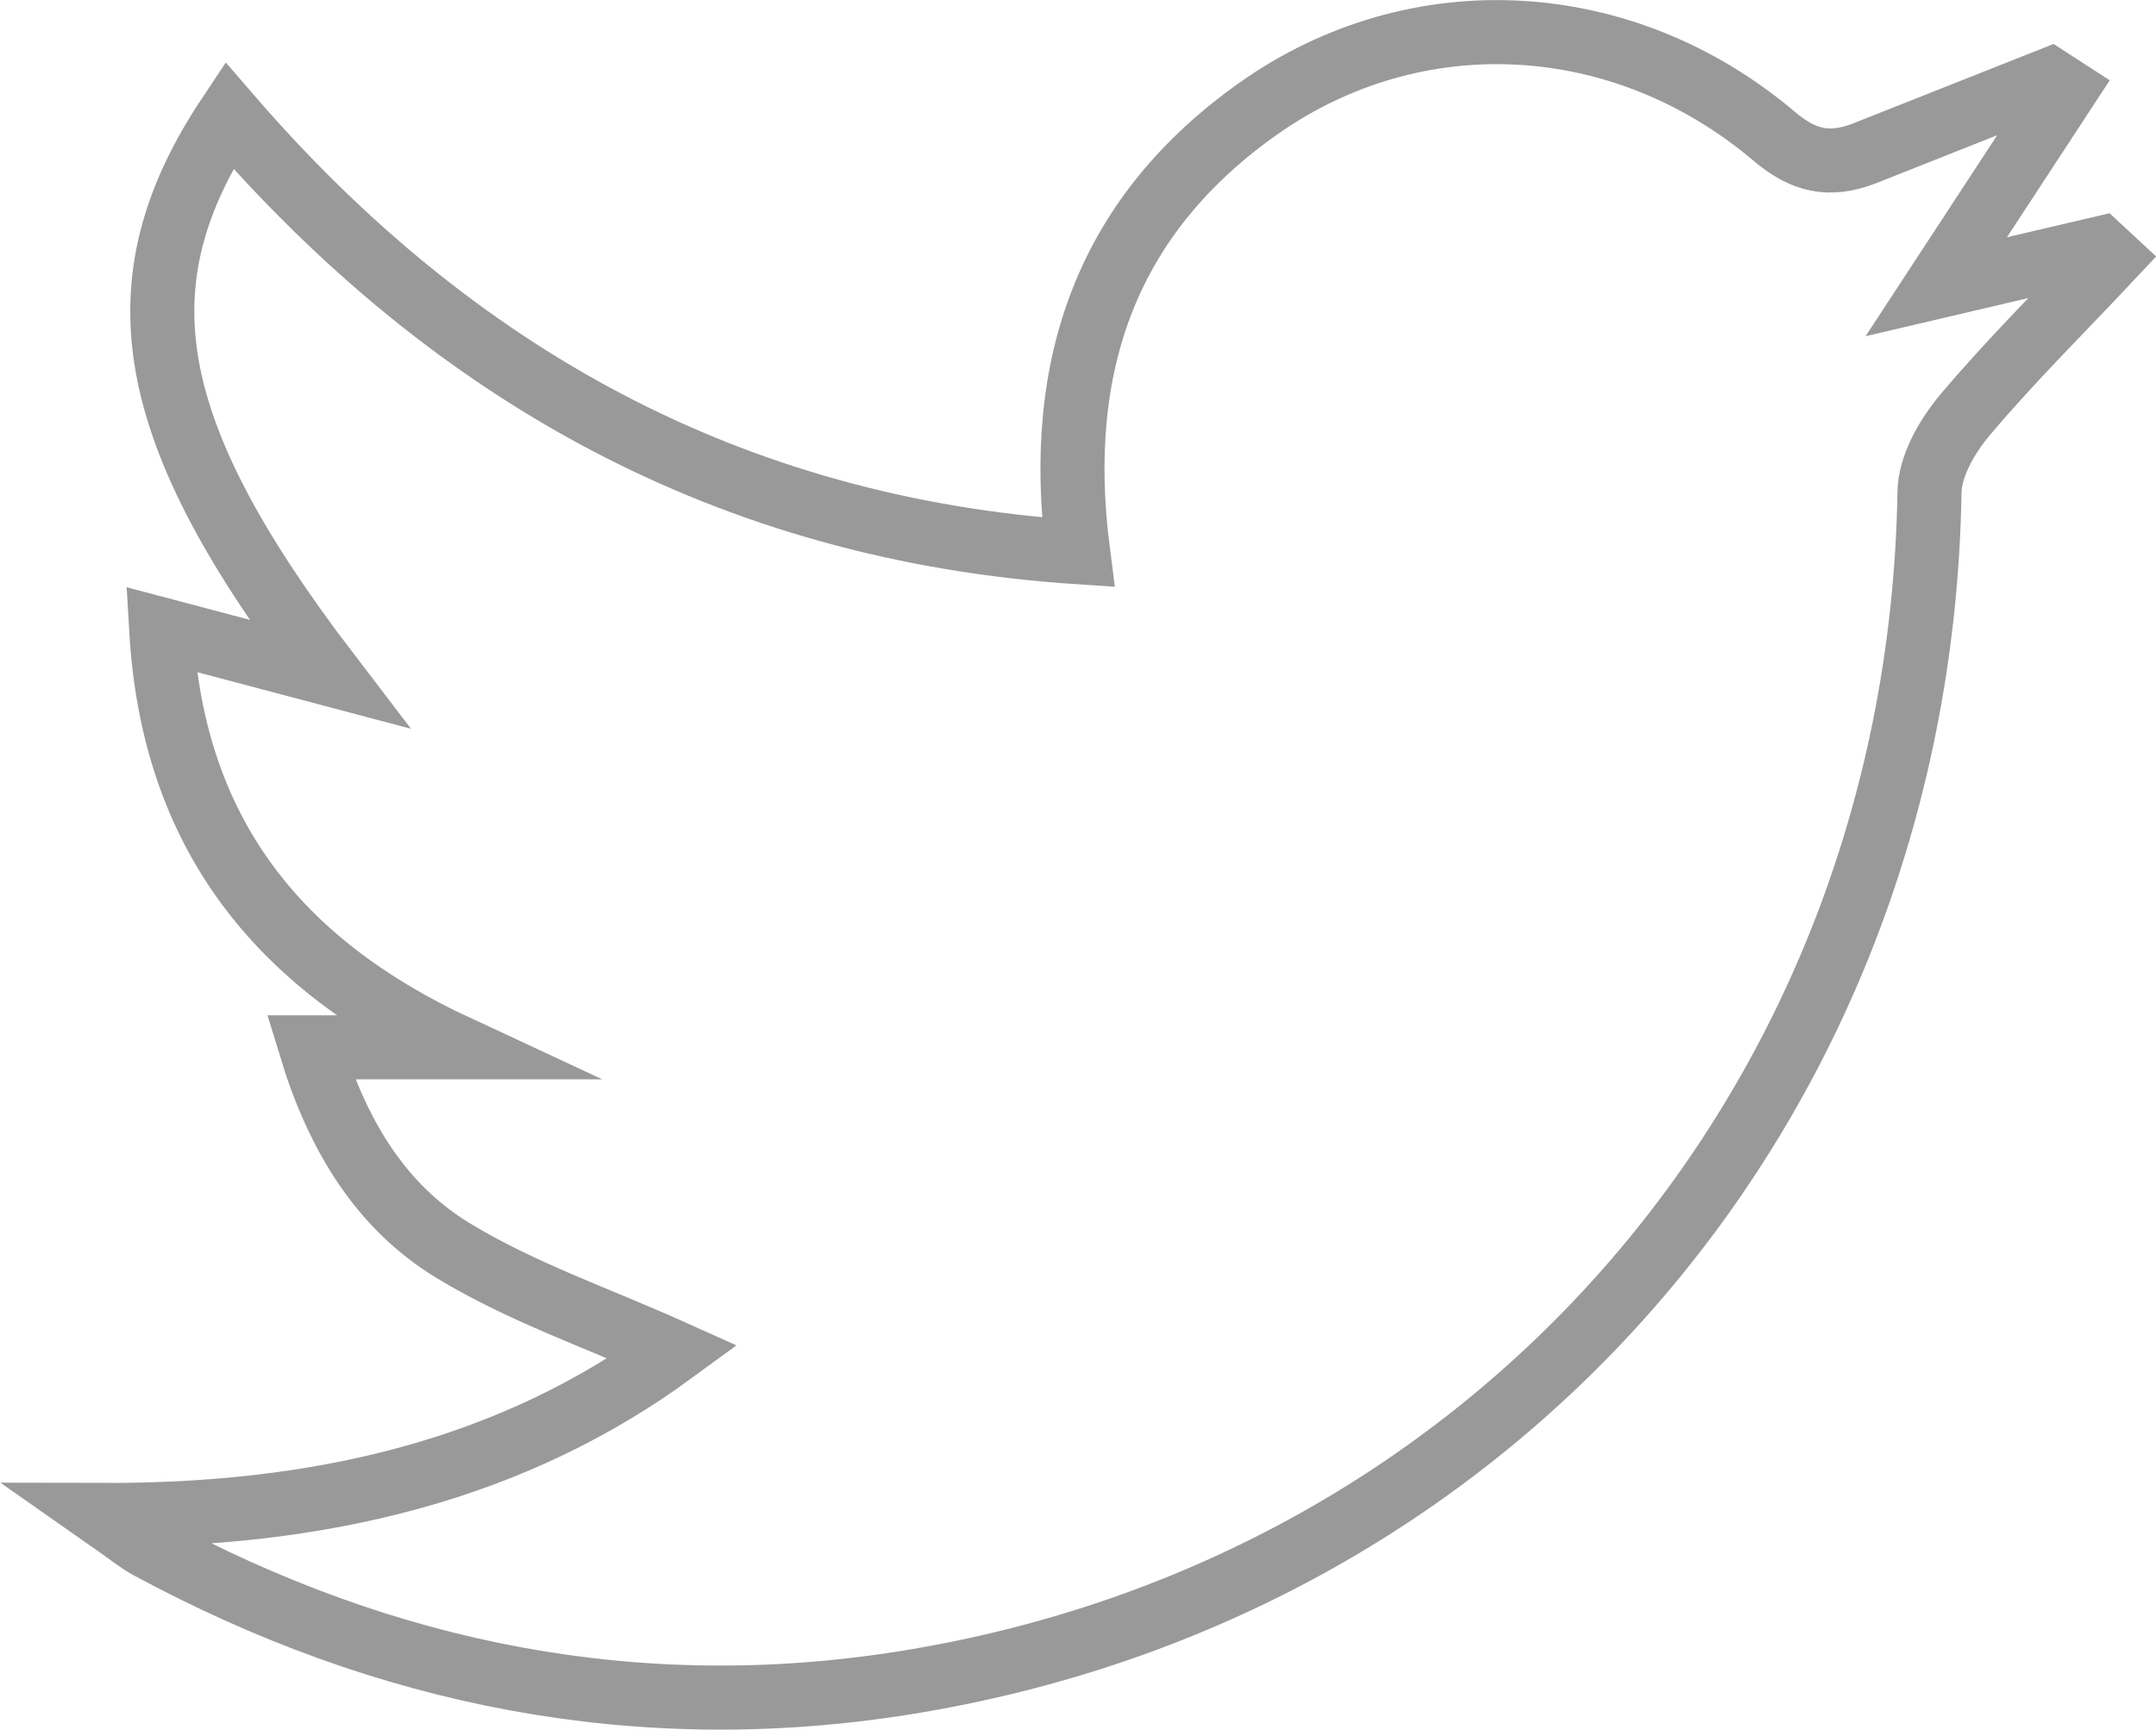 <svg xmlns="http://www.w3.org/2000/svg" viewBox="0 0 168.27 135"><defs><style>.cls-1{fill:none;stroke:#999;stroke-miterlimit:10;stroke-width:5px;}</style></defs><title>tw-outline-gray</title><g id="Layer_2" data-name="Layer 2"><g id="Layer_1-2" data-name="Layer 1"><path class="cls-1" d="M161.19,7,160,6.23,145.44,12c-2.65,1-4.67.6-7-1.39C126.66.66,110.52-.21,98.23,8.46c-11.7,8.26-16,19.85-14.09,34.64C57,41.3,35.36,29.25,17.88,9c-8.75,13.12-6.7,24.66,7.77,43.59L12.58,49.13C13.49,65,21.65,75.21,35.7,81.74H24.25c2.13,7,5.54,12.47,11.11,15.86,5.3,3.23,11.32,5.28,17.18,7.92C40,114.7,25.18,118.29,8,118.24c2.06,1.44,2.78,2.05,3.59,2.49,18.5,10,38.22,13.92,59,10.61,46.51-7.42,79.2-45.67,80-92.85,0-2.09,1.39-4.47,2.81-6.15,3.58-4.24,7.54-8.15,11.34-12.2l-.82-.76-12.8,3Z"/></g></g></svg>